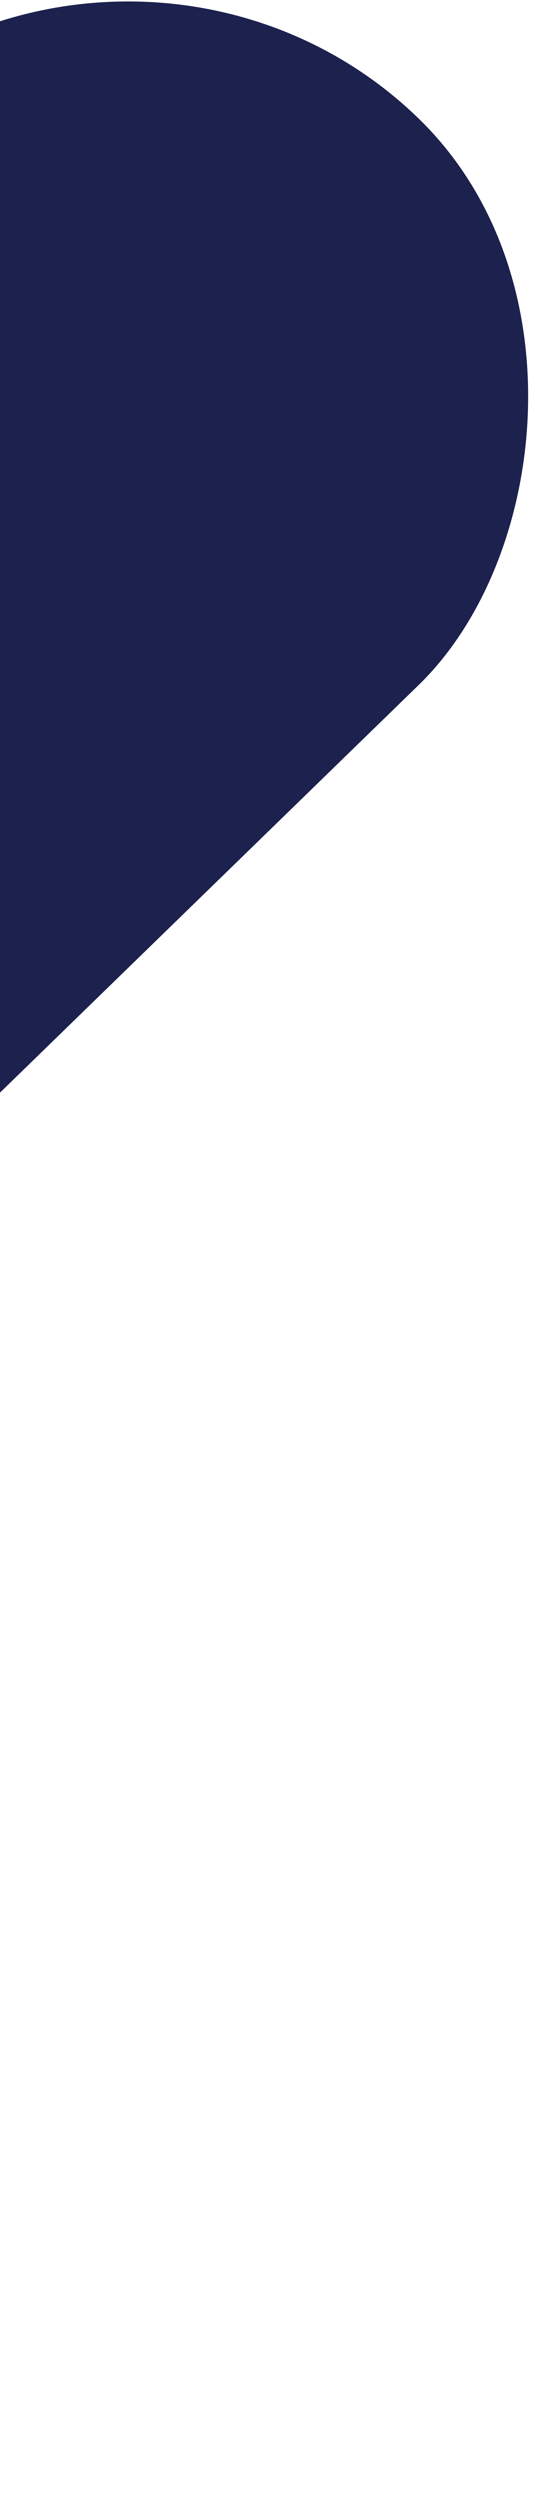 <svg width="79" height="365" viewBox="0 0 79 365" fill="none" xmlns="http://www.w3.org/2000/svg">
<rect width="118.426" height="472.716" rx="59.213" transform="matrix(0.717 0.698 -0.717 0.698 18.704 -24)" fill="#1D214E"/>
</svg>
